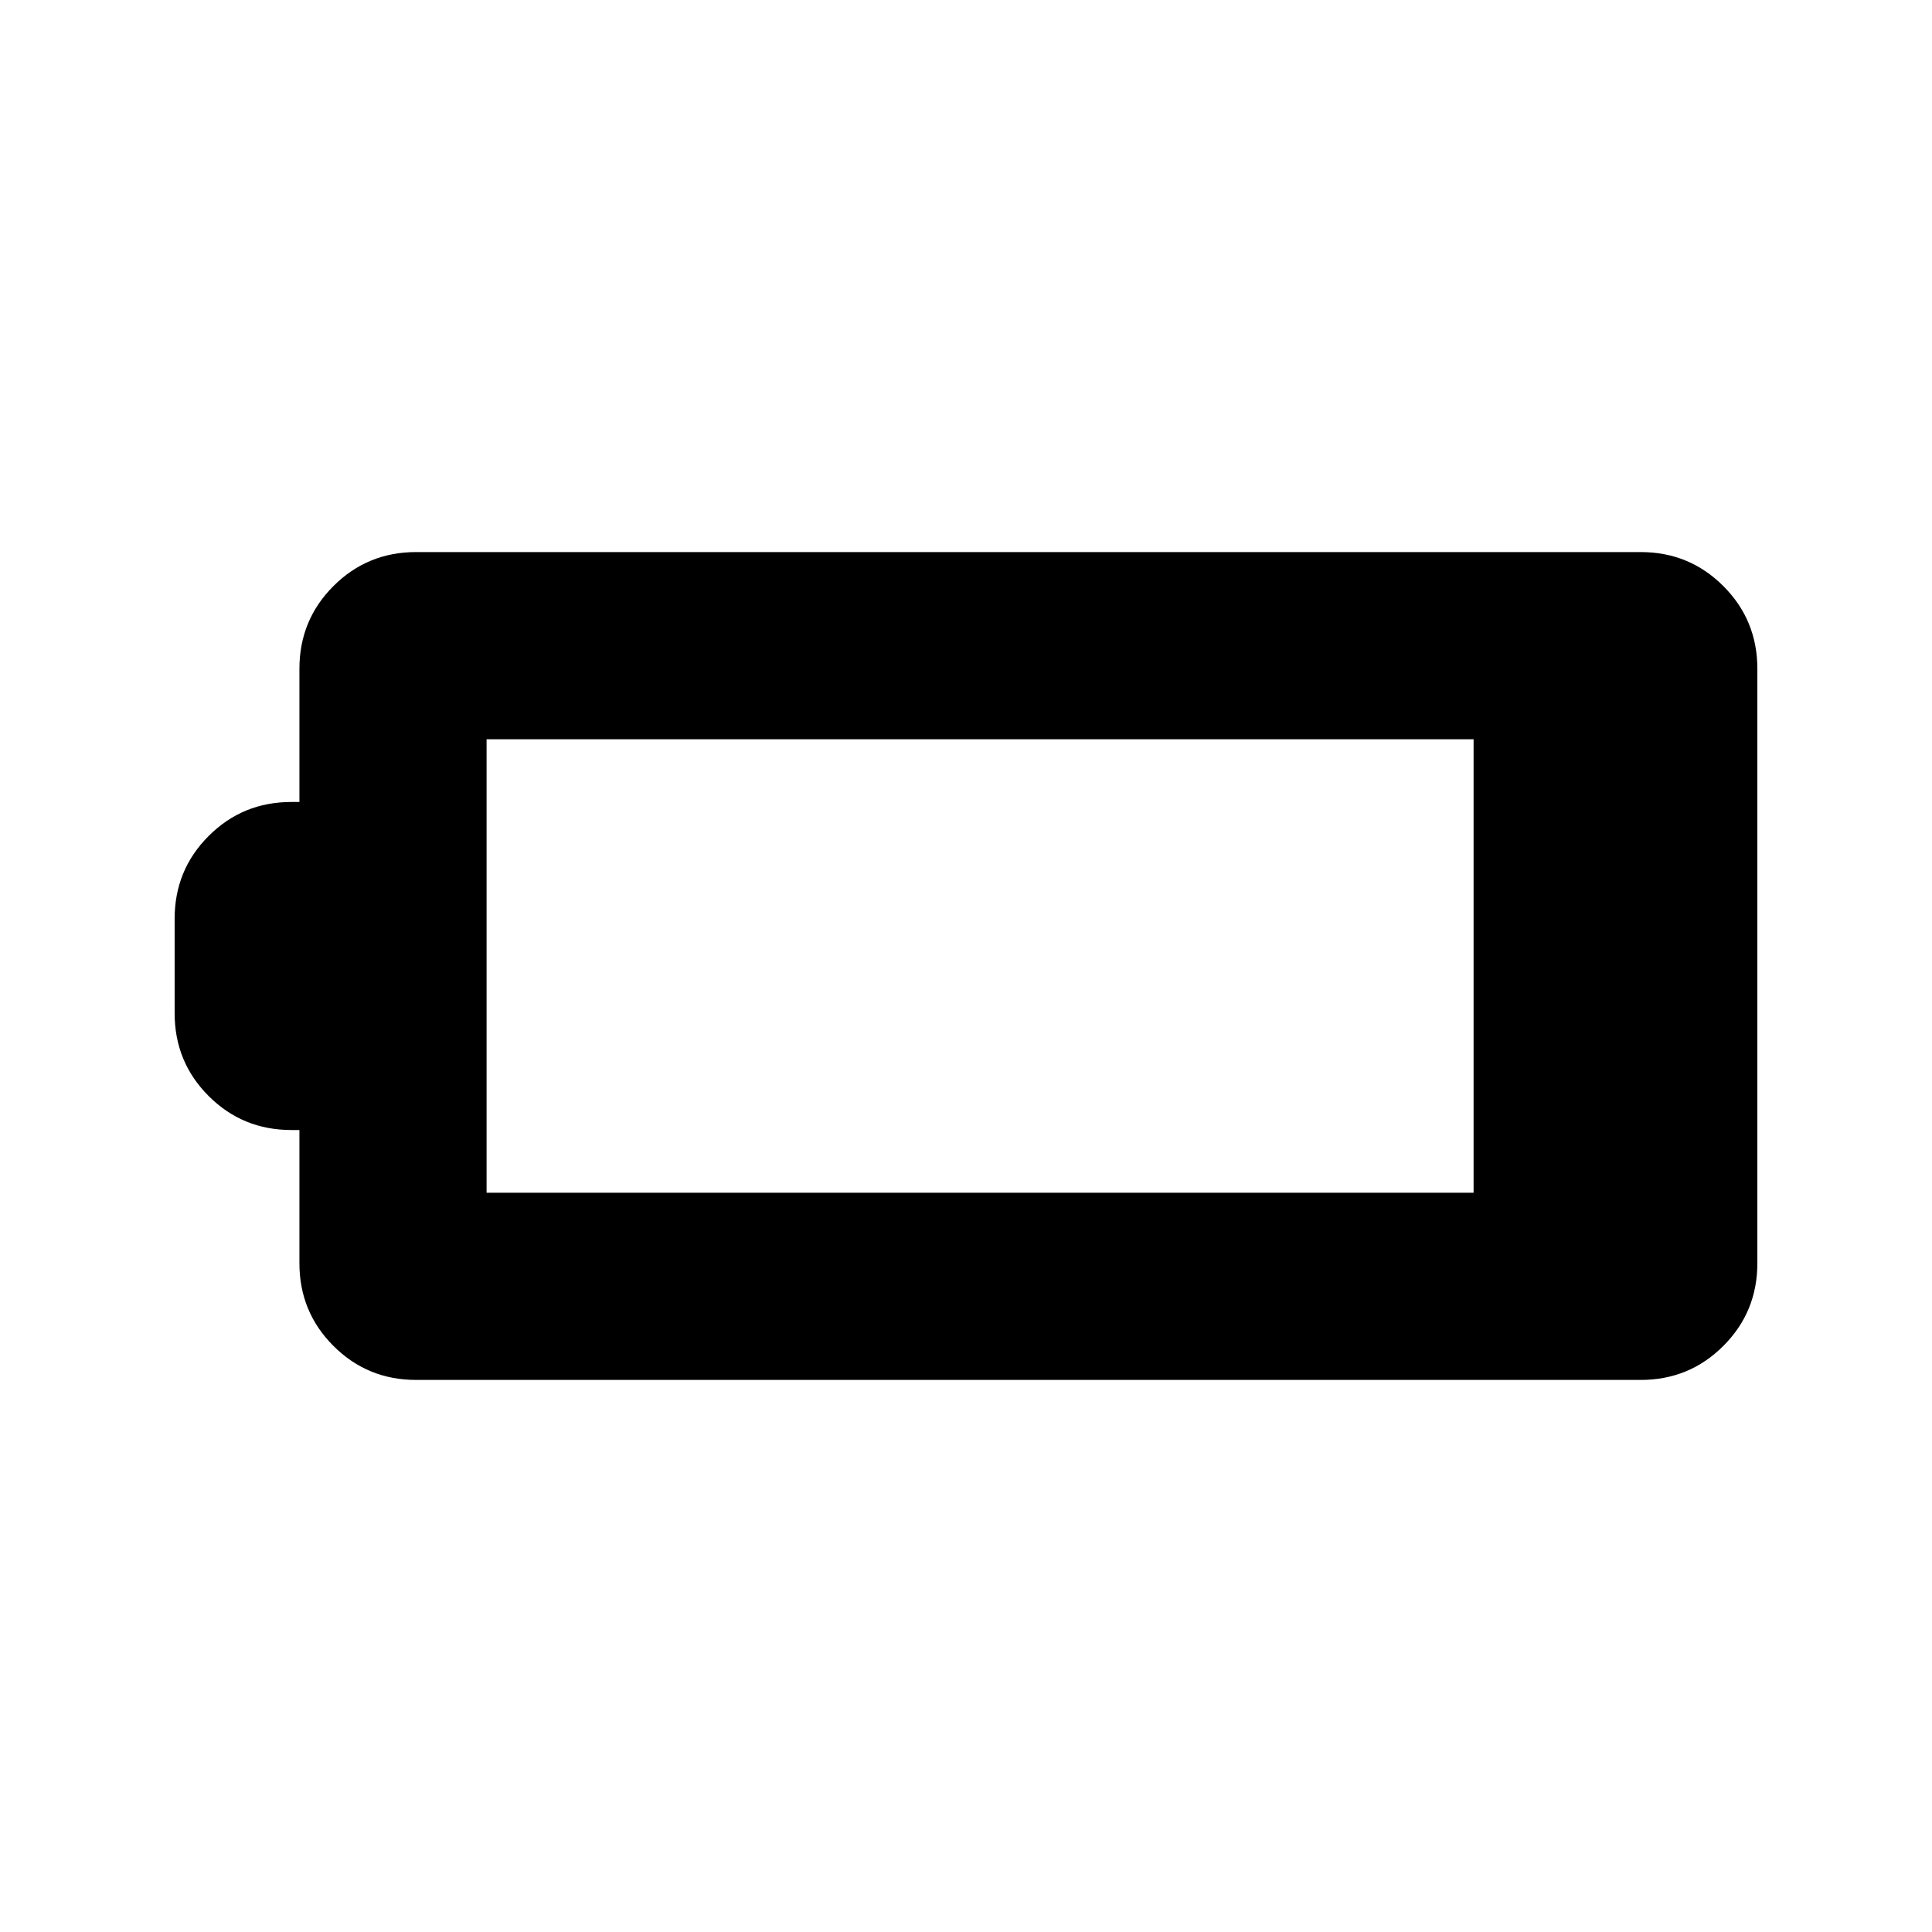 <svg xmlns="http://www.w3.org/2000/svg" height="20" viewBox="0 -960 960 960" width="20"><path d="M206.78-274.32q-24.21 0-41.1-16.9-16.9-16.89-16.9-41.11v-66.17h-4q-24.21 0-41.1-16.89-16.9-16.9-16.9-41.11v-47q0-24.21 16.9-41.11 16.89-16.89 41.1-16.89h4v-66.17q0-24.22 16.9-41.11 16.89-16.9 41.1-16.9h608.44q24.21 0 41.1 16.9 16.9 16.89 16.9 41.11v295.34q0 24.22-16.9 41.11-16.89 16.9-41.1 16.9H206.78Zm35-93.01h490.44v-225.34H241.78v225.34Z"/></svg>